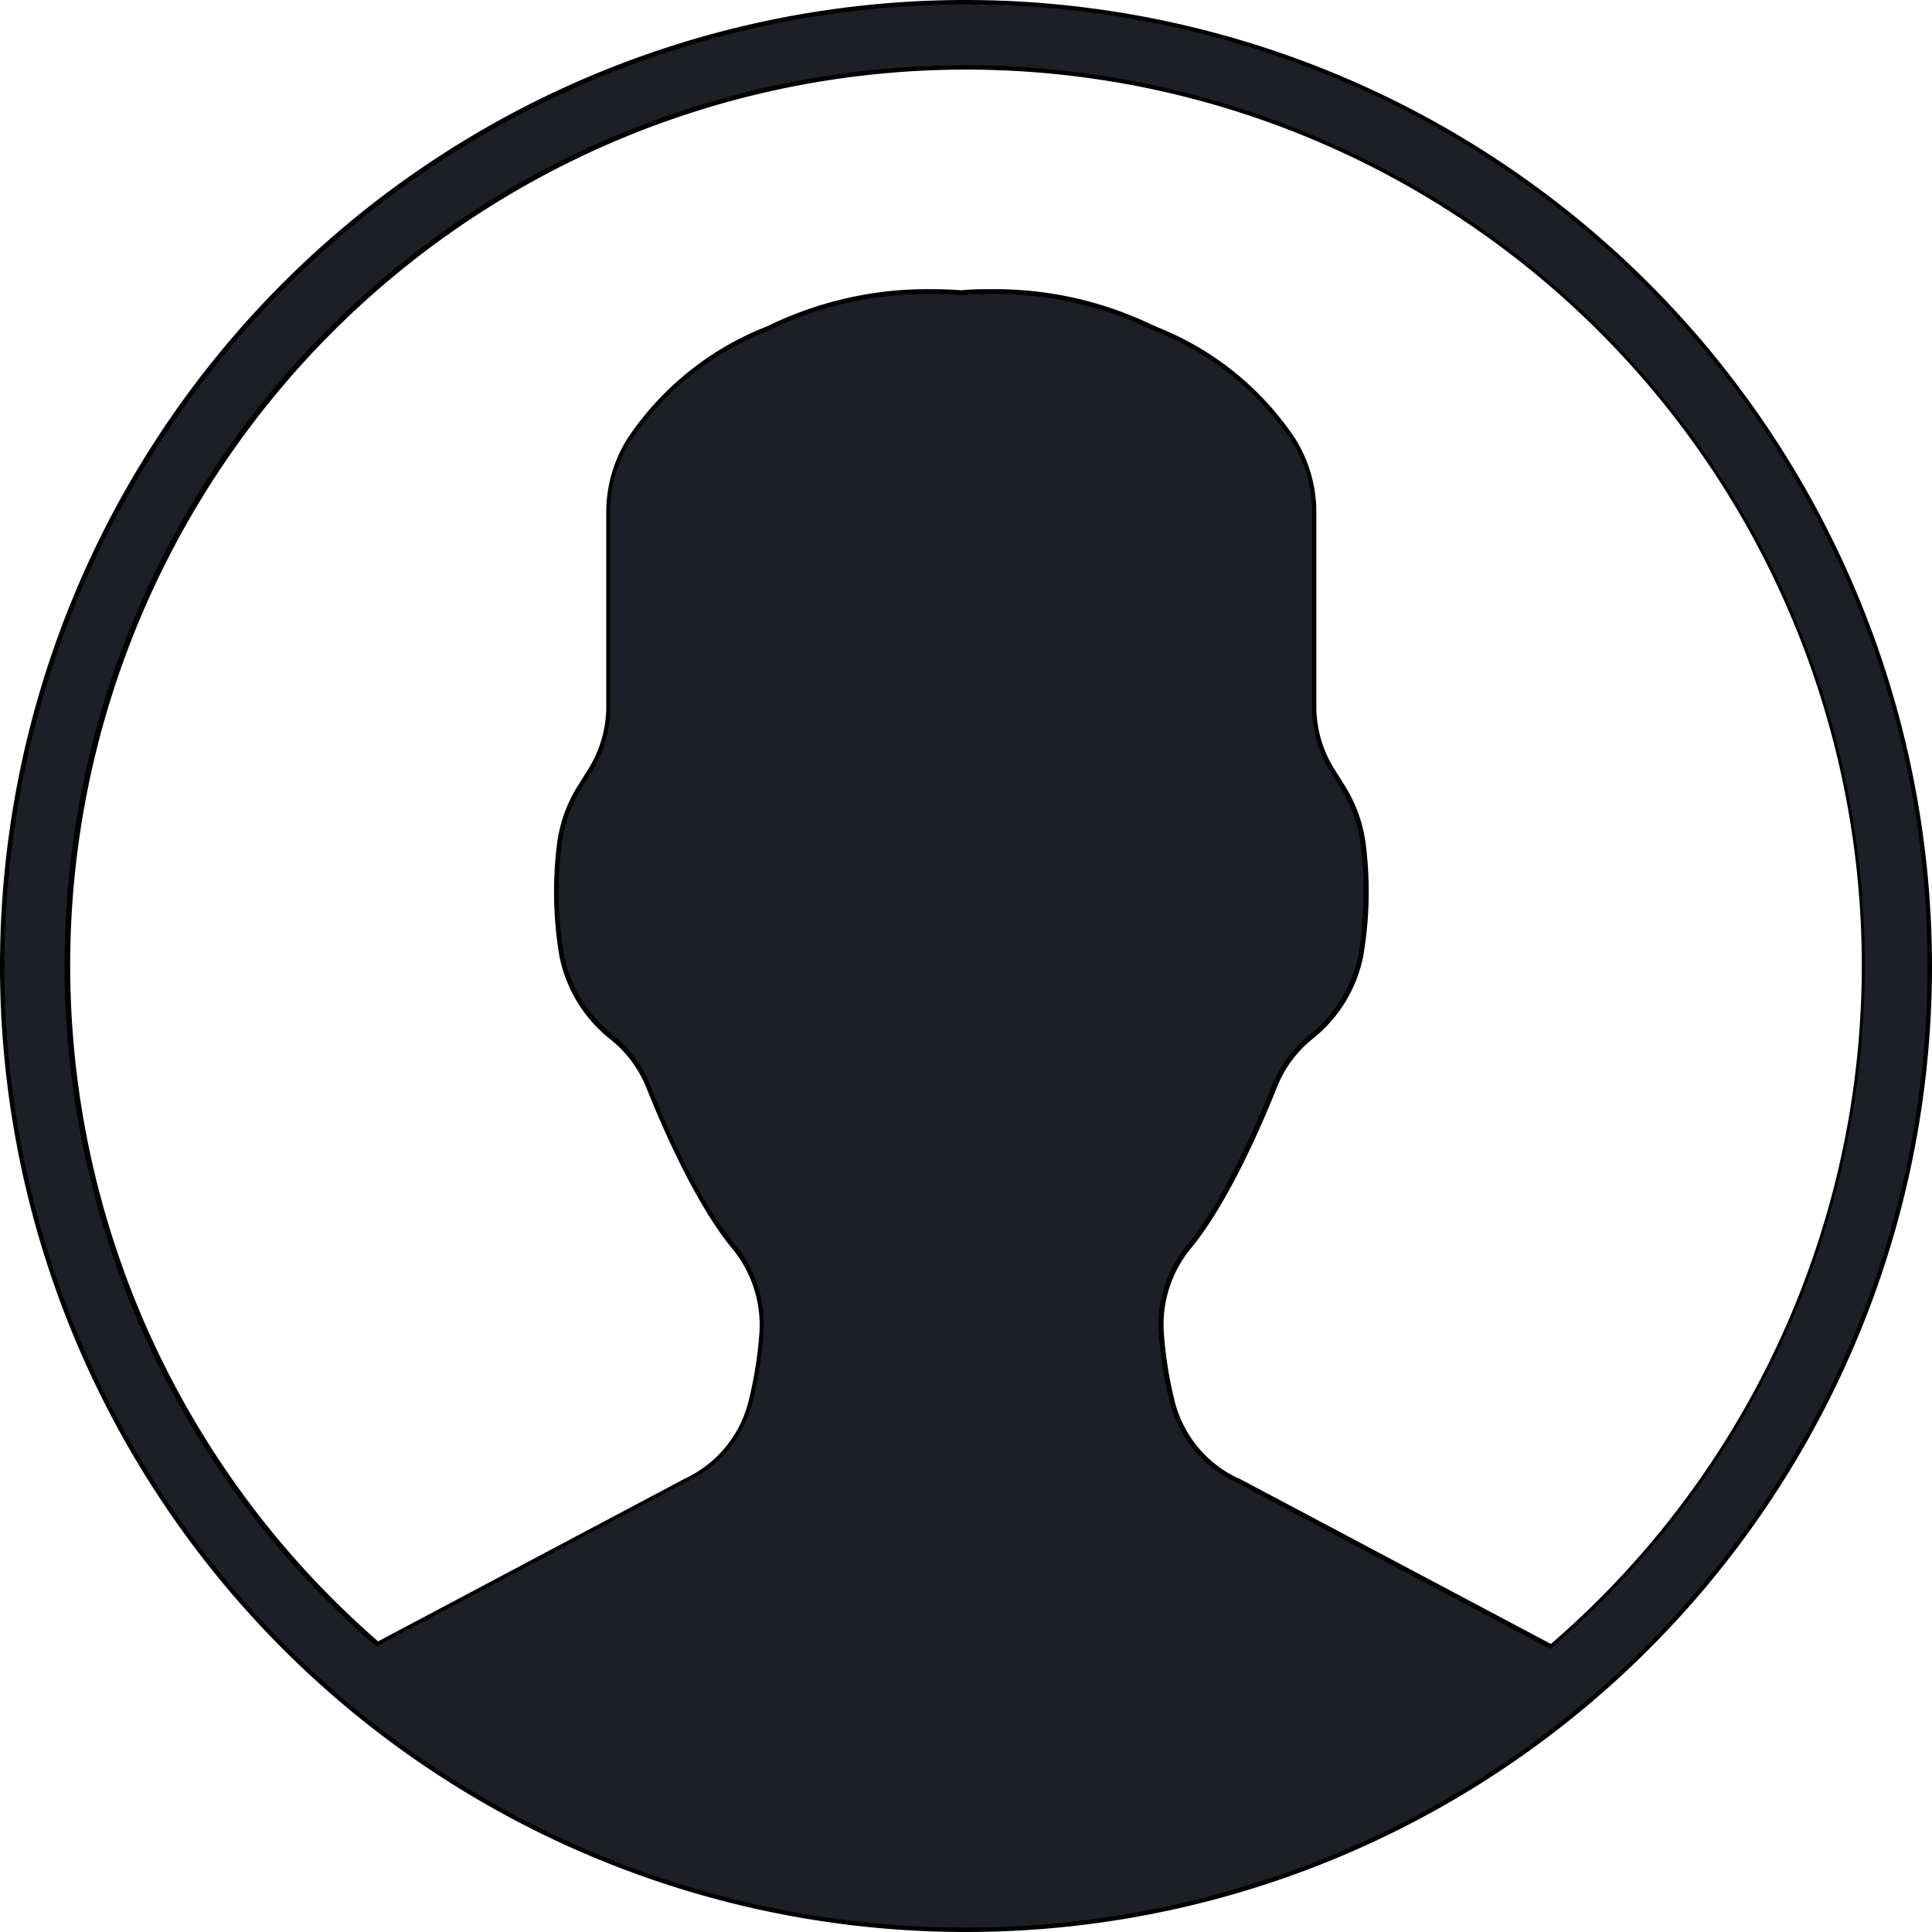 <svg xmlns="http://www.w3.org/2000/svg" viewBox="0 0 212.2 212.2"><defs><style>.cls-1{fill:#1c1f26;}</style></defs><g id="Capa_2" data-name="Capa 2"><g id="Capa_1-2" data-name="Capa 1"><path class="cls-1" d="M106.34,212.2A105.86,105.86,0,1,1,212.2,106.34,106,106,0,0,1,106.34,212.2Zm2.93-179.94a39.9,39.9,0,0,1,17.34,3.8,8.7,8.7,0,0,0,.89.4,32.4,32.4,0,0,1,14.88,12.12,14.93,14.93,0,0,1,2.26,8V77.87a13.13,13.13,0,0,0,2,7l1.17,1.88a15.44,15.44,0,0,1,2.25,6.63,41.82,41.82,0,0,1-.32,11.91,15.29,15.29,0,0,1-5.44,8.81,13.17,13.17,0,0,0-4,5.42C138.52,124,135,132.18,131,137.07a13.39,13.39,0,0,0-3.12,9.52,45,45,0,0,0,1.22,7.66,13.05,13.05,0,0,0,7.11,8.57l34.43,18.26.12-.1a98.62,98.62,0,1,0-129.16-.32l.12.1,33.85-17.95a13,13,0,0,0,7.1-8.56,43.21,43.21,0,0,0,1.22-7.66,13.39,13.39,0,0,0-3.11-9.52c-4-4.88-7.56-13.09-9.33-17.54a13.18,13.18,0,0,0-4-5.43A15.29,15.29,0,0,1,62,105.29a41.82,41.82,0,0,1-.32-11.91,15.44,15.44,0,0,1,2.25-6.63l1.17-1.88a13.14,13.14,0,0,0,2-7V56.61a15,15,0,0,1,2.25-8,32.42,32.42,0,0,1,14.9-12.12l.89-.4a39.77,39.77,0,0,1,17.33-3.8c1.11,0,2.25,0,3.39.12C107,32.3,108.15,32.26,109.27,32.26Z" transform="translate(-0.24 -0.24)"/><path d="M106.34.72A105.62,105.62,0,1,1,.72,106.34,105.74,105.74,0,0,1,106.34.72M41.66,181.05l.29-.15L75.63,163a13.22,13.22,0,0,0,7.24-8.72,43.5,43.5,0,0,0,1.23-7.7,13.61,13.61,0,0,0-3.17-9.69c-4-4.86-7.52-13-9.29-17.48a13.31,13.31,0,0,0-4.09-5.52,15,15,0,0,1-5.35-8.68,41.33,41.33,0,0,1-.32-11.84,15.2,15.2,0,0,1,2.21-6.52L65.26,85a13.43,13.43,0,0,0,2-7.13V56.61a14.64,14.64,0,0,1,2.23-7.9,32.09,32.09,0,0,1,14.78-12l.9-.41a39.62,39.62,0,0,1,17.23-3.77c1.11,0,2.24,0,3.37.12h.07c1.13-.08,2.27-.12,3.38-.12a39.63,39.63,0,0,1,17.24,3.78c.3.14.6.28.91.4a32.22,32.22,0,0,1,14.76,12,14.72,14.72,0,0,1,2.22,7.9V77.87a13.43,13.43,0,0,0,2,7.13l1.17,1.87a15.3,15.3,0,0,1,2.22,6.53,42.07,42.07,0,0,1-.32,11.84,15.06,15.06,0,0,1-5.36,8.68,13.4,13.4,0,0,0-4.09,5.52c-1.77,4.44-5.33,12.62-9.28,17.48a13.62,13.62,0,0,0-3.18,9.69,44.44,44.44,0,0,0,1.23,7.7,13.25,13.25,0,0,0,7.23,8.72l0,0,34.24,18.17.29.15.25-.21a98.86,98.86,0,1,0-129.48-.32l.25.21M106.34.24a106.1,106.1,0,1,0,106.1,106.1A106.21,106.21,0,0,0,106.34.24ZM41.73,180.48a98.39,98.39,0,1,1,128.85.32l-34.24-18.17-.06,0a12.8,12.8,0,0,1-7-8.41,43.54,43.54,0,0,1-1.21-7.62,13.16,13.16,0,0,1,3.06-9.35c4-4.91,7.59-13.14,9.37-17.61a12.94,12.94,0,0,1,3.94-5.32,15.48,15.48,0,0,0,5.52-9,42.05,42.05,0,0,0,.33-12A15.9,15.9,0,0,0,148,86.62l-1.18-1.88a12.91,12.91,0,0,1-2-6.87V56.61a15.21,15.21,0,0,0-2.3-8.16,32.68,32.68,0,0,0-15-12.21l-.88-.39A39.94,39.94,0,0,0,109.27,32c-1.13,0-2.26,0-3.41.12-1.15-.08-2.29-.12-3.41-.12A39.93,39.93,0,0,0,85,35.84c-.31.15-.6.28-.88.39a32.74,32.74,0,0,0-15,12.23,15.17,15.17,0,0,0-2.29,8.15V77.87a13,13,0,0,1-2,6.88l-1.17,1.87a15.78,15.78,0,0,0-2.29,6.73,42.42,42.42,0,0,0,.33,12,15.5,15.5,0,0,0,5.52,9,13,13,0,0,1,4,5.32c1.78,4.47,5.36,12.7,9.36,17.61a13.21,13.21,0,0,1,3.07,9.35,44.63,44.63,0,0,1-1.22,7.62,12.77,12.77,0,0,1-7,8.41l-33.7,17.88Z" transform="translate(-0.24 -0.24)"/></g></g></svg>